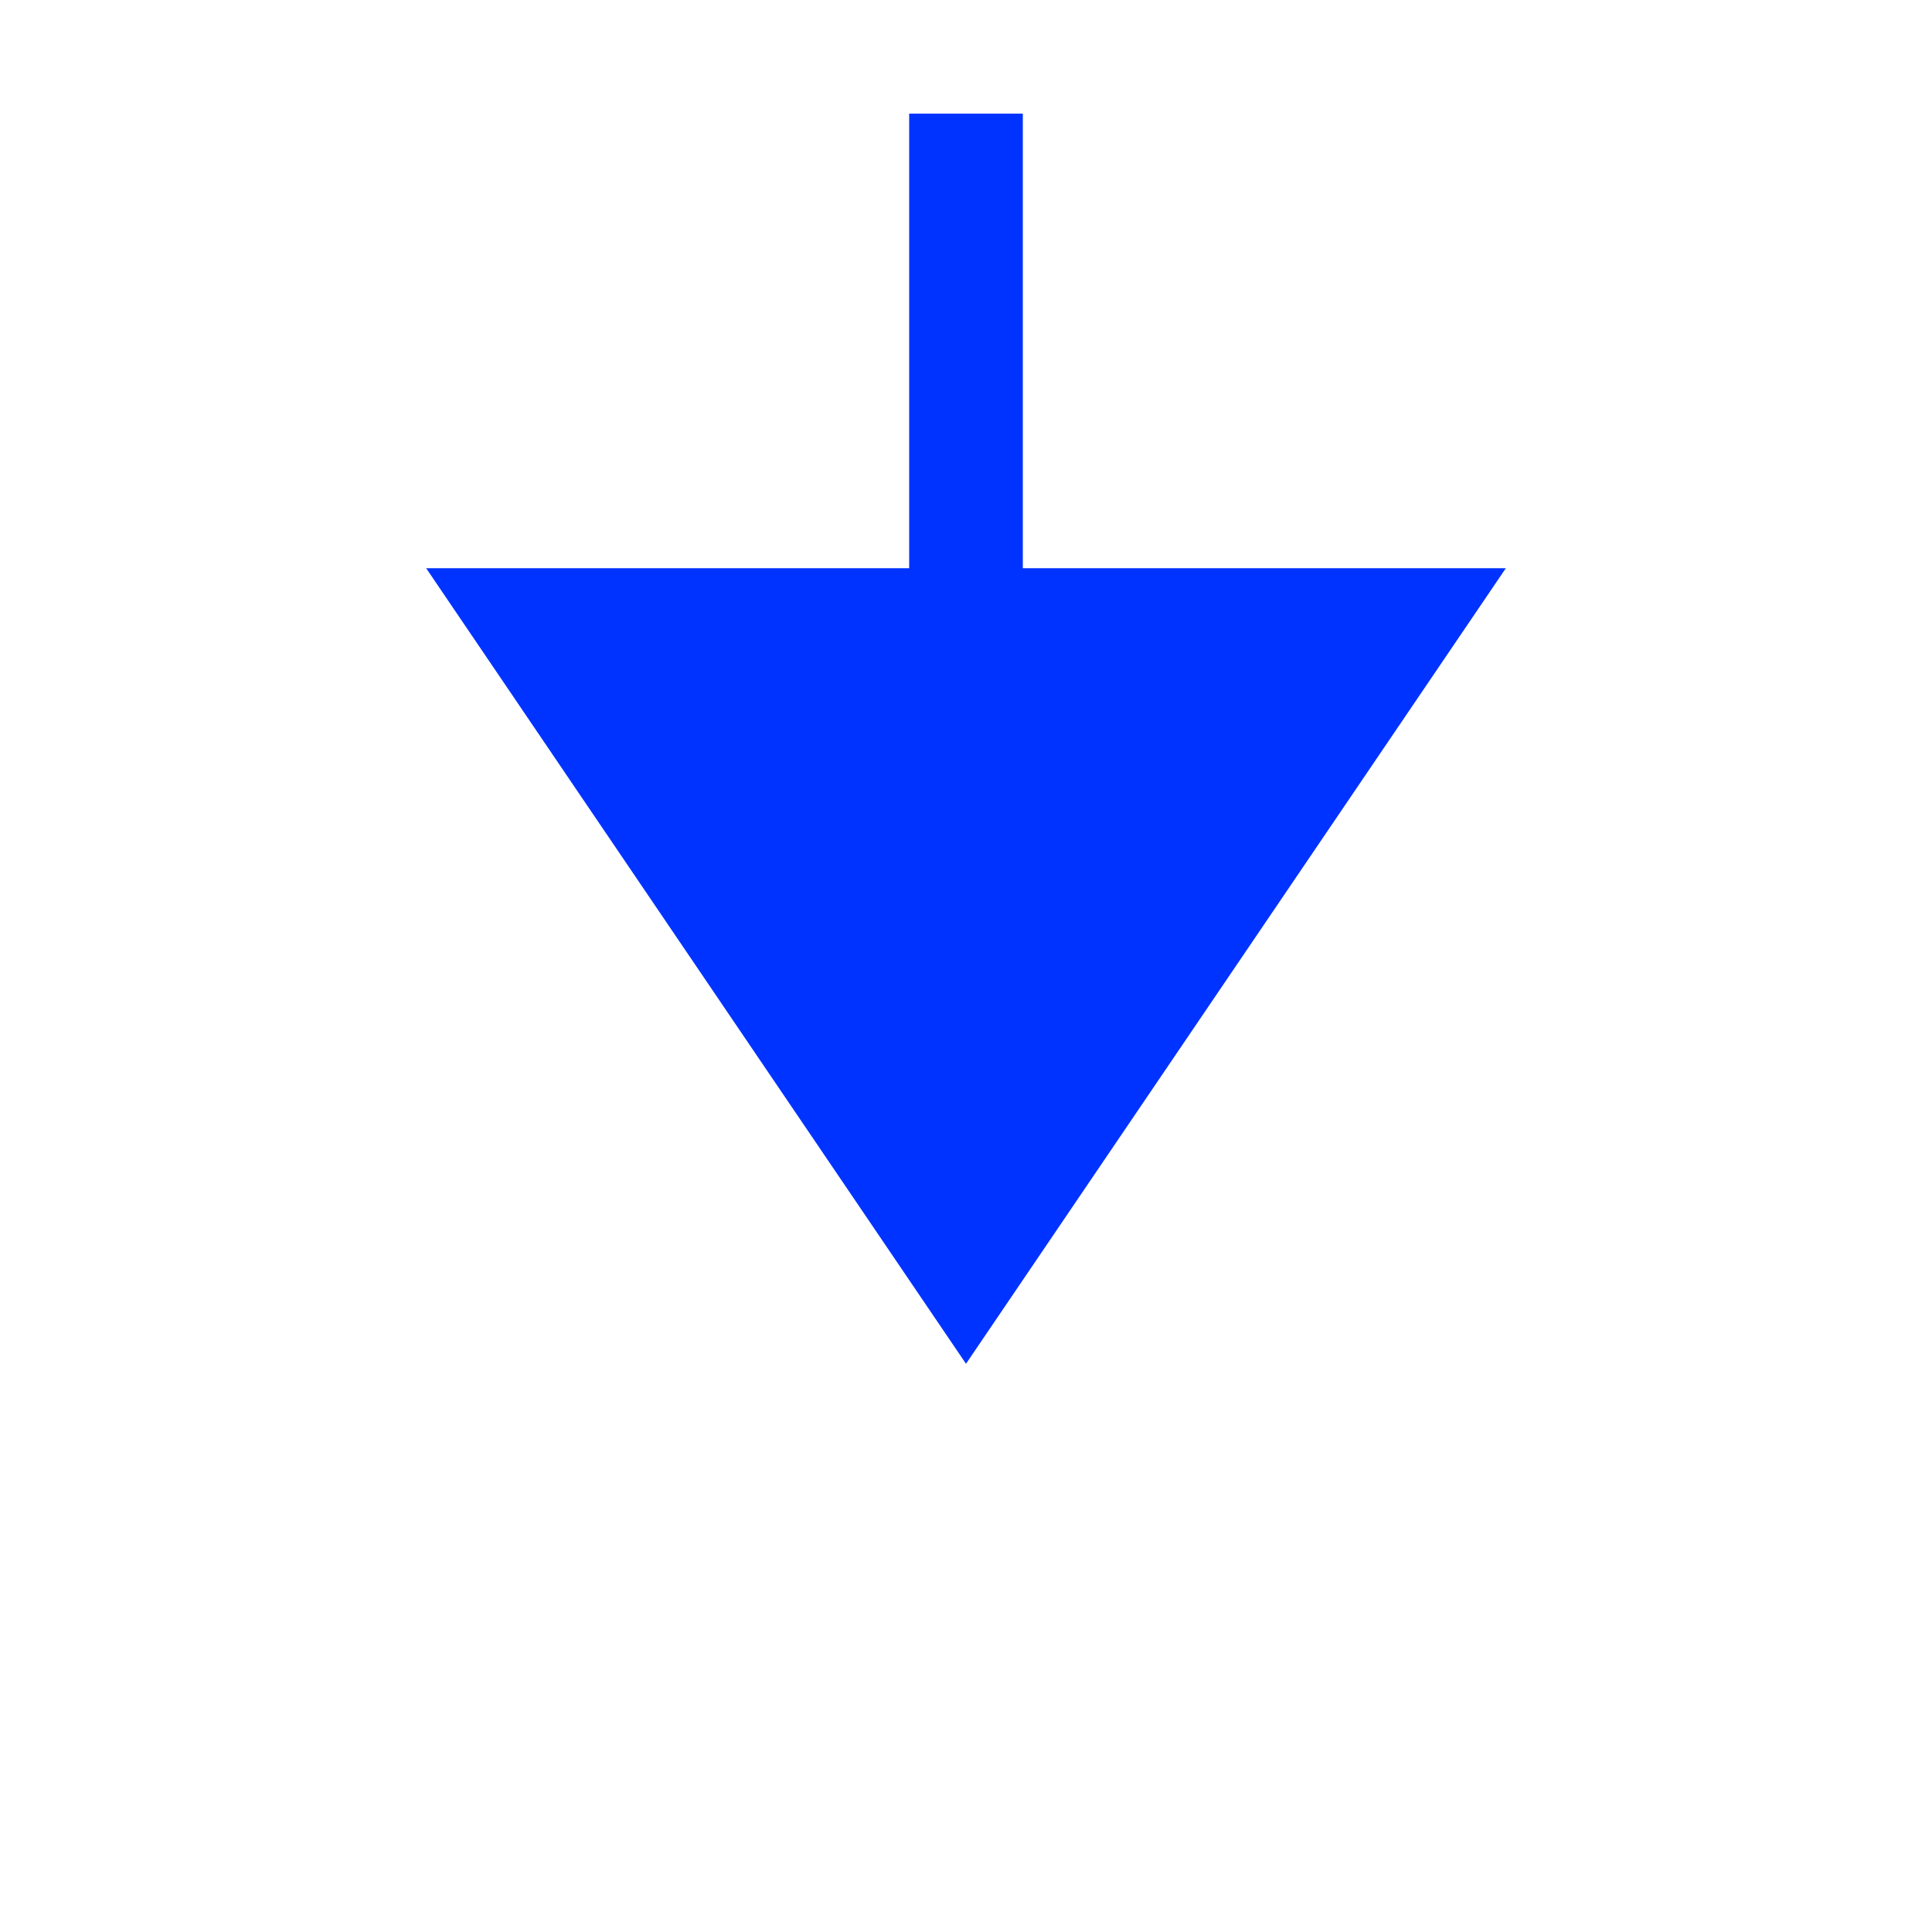 ﻿<?xml version="1.0" encoding="utf-8"?>
<svg version="1.1" xmlns:xlink="http://www.w3.org/1999/xlink" width="34px" height="34px" preserveAspectRatio="xMinYMid meet" viewBox="421 732  34 32" xmlns="http://www.w3.org/2000/svg">
  <path d="M 438 707  L 438 743  " stroke-width="2" stroke-dasharray="18,8" stroke="#0033ff" fill="none" />
  <path d="M 438 701  A 3.5 3.5 0 0 0 434.5 704.5 A 3.5 3.5 0 0 0 438 708 A 3.5 3.5 0 0 0 441.5 704.5 A 3.5 3.5 0 0 0 438 701 Z M 438 703  A 1.5 1.5 0 0 1 439.5 704.5 A 1.5 1.5 0 0 1 438 706 A 1.5 1.5 0 0 1 436.5 704.5 A 1.5 1.5 0 0 1 438 703 Z M 428.5 741  L 438 755  L 447.5 741  L 428.5 741  Z " fill-rule="nonzero" fill="#0033ff" stroke="none" />
</svg>